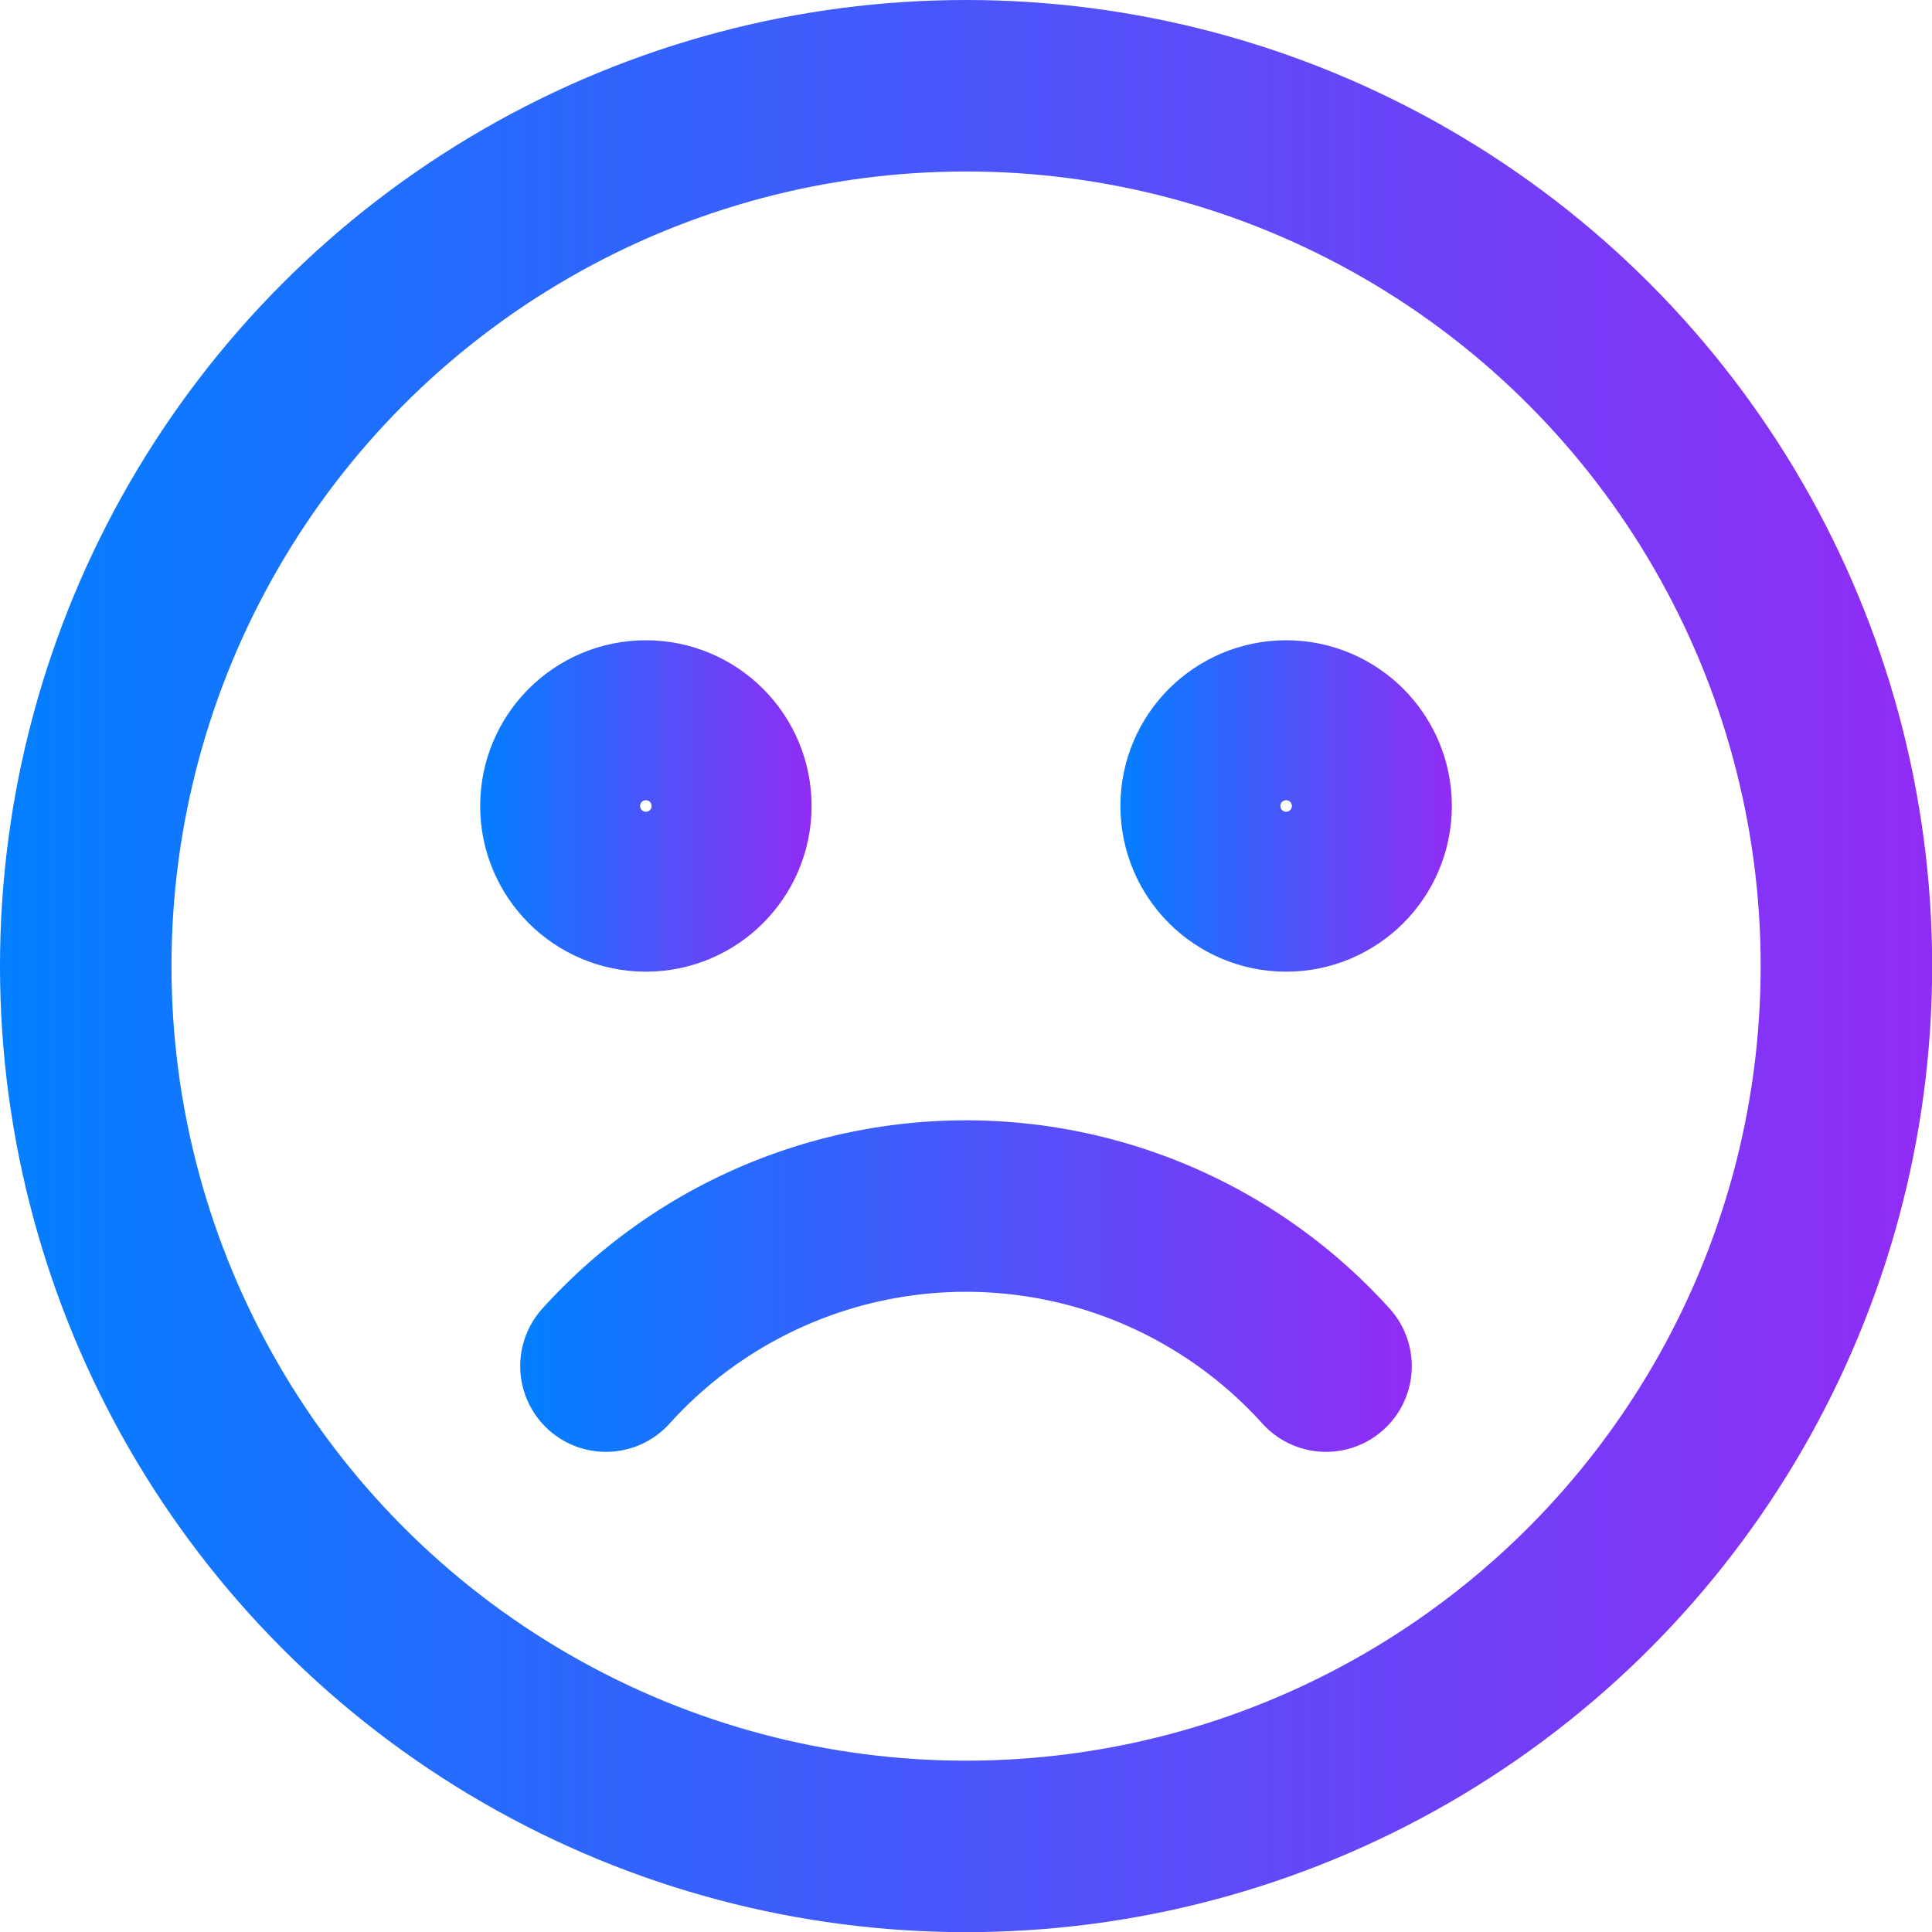 <svg xmlns="http://www.w3.org/2000/svg" xmlns:xlink="http://www.w3.org/1999/xlink" viewBox="0 0 123.93 123.93"><defs><style>.cls-1,.cls-2,.cls-3,.cls-4{fill:none;stroke-linecap:round;stroke-linejoin:round;stroke-width:11px;}.cls-1{stroke:url(#linear-gradient);}.cls-2{stroke:url(#linear-gradient-2);}.cls-3{stroke:url(#linear-gradient-3);}.cls-4{stroke:url(#linear-gradient-4);}</style><linearGradient id="linear-gradient" y1="61.97" x2="123.93" y2="61.97" gradientUnits="userSpaceOnUse"><stop offset="0" stop-color="#037fff"/><stop offset="1" stop-color="#912cf6"/></linearGradient><linearGradient id="linear-gradient-2" x1="30.8" y1="51.7" x2="52.07" y2="51.7" xlink:href="#linear-gradient"/><linearGradient id="linear-gradient-3" x1="71.86" y1="51.7" x2="93.13" y2="51.7" xlink:href="#linear-gradient"/><linearGradient id="linear-gradient-4" x1="33.37" y1="82.5" x2="90.56" y2="82.5" xlink:href="#linear-gradient"/></defs><g id="Layer_2" data-name="Layer 2"><g id="Layer_1-2" data-name="Layer 1"><circle class="cls-1" cx="61.97" cy="61.97" r="56.47"/><circle class="cls-2" cx="41.43" cy="51.7" r="5.13"/><circle class="cls-3" cx="82.5" cy="51.7" r="5.13"/><path class="cls-4" d="M38.87,87.63a31.11,31.11,0,0,1,43.95-2.24,31.56,31.56,0,0,1,2.24,2.24"/></g></g></svg>